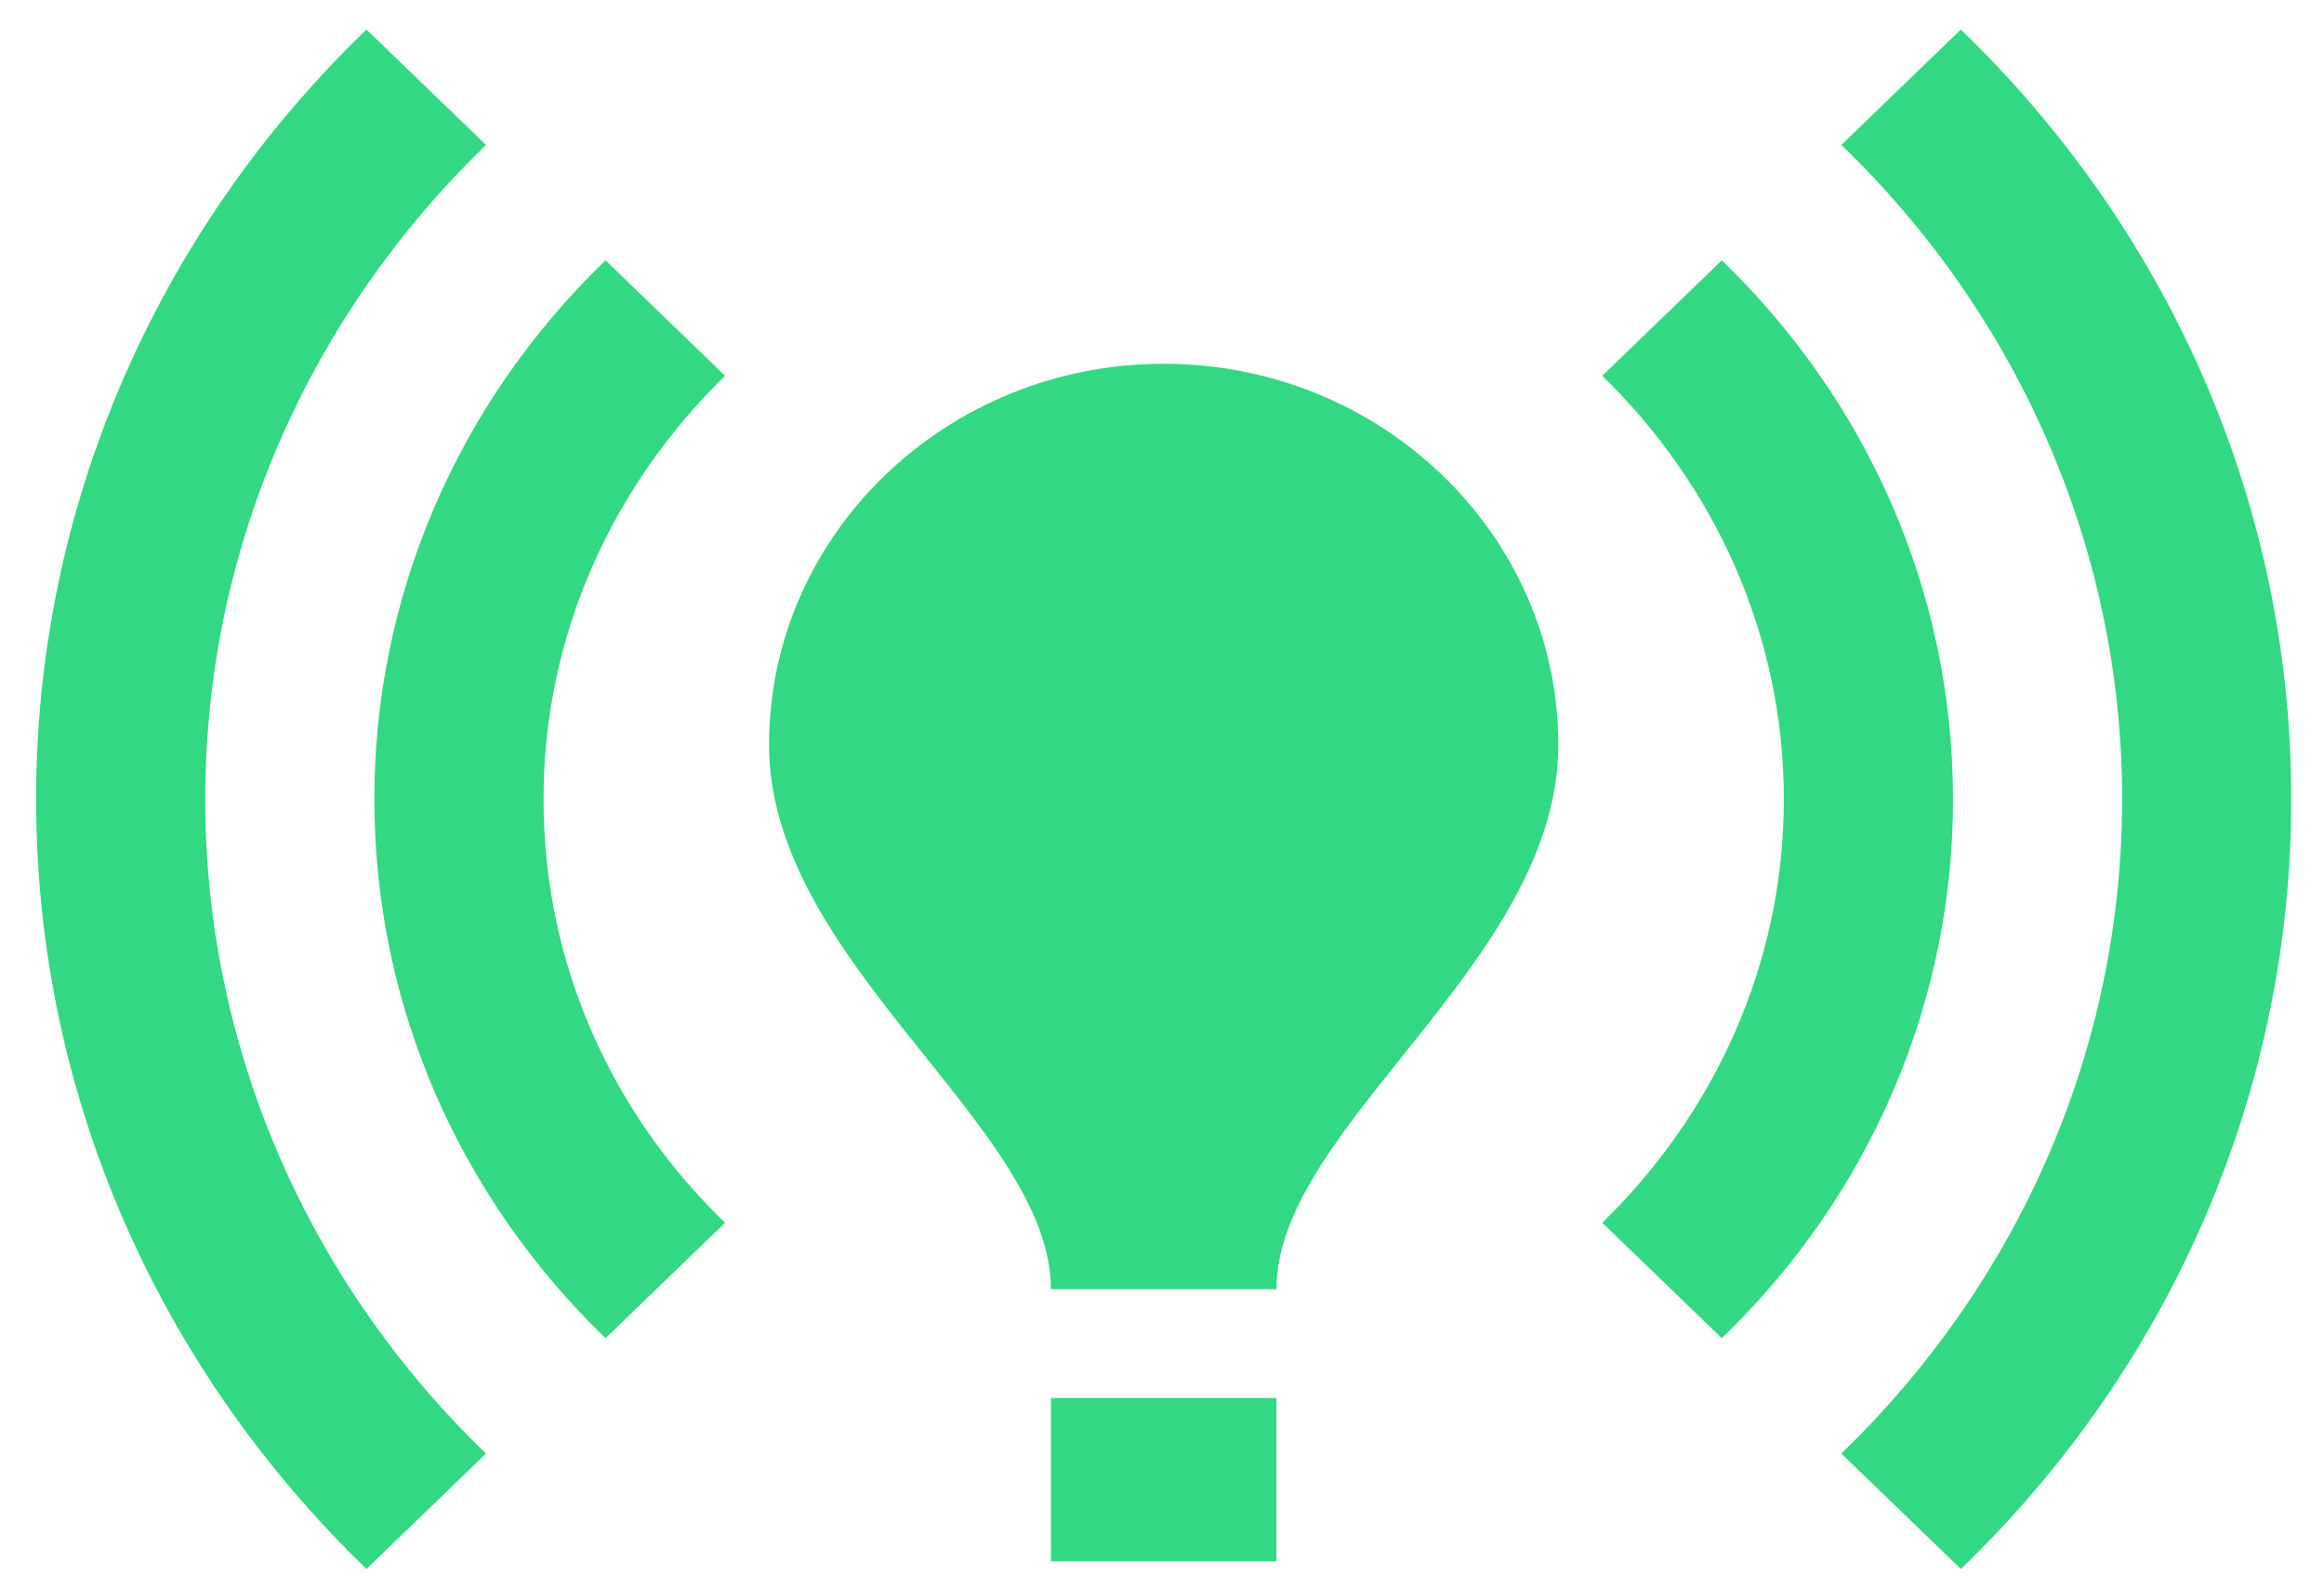 <svg width="62" height="42" viewBox="0 0 62 42" fill="none" xmlns="http://www.w3.org/2000/svg">
<path d="M41.573 19.867C41.573 25.675 34.053 30.031 34.053 34.387H28.037C28.037 30.031 20.517 25.675 20.517 19.867C20.517 14.262 25.239 9.703 31.045 9.703C36.851 9.703 41.573 14.262 41.573 19.867ZM34.053 37.291H28.037V41.647H34.053V37.291ZM61.126 21.319C61.126 13.304 57.757 6.044 52.312 0.788L49.124 3.866C51.501 6.156 53.386 8.877 54.671 11.872C55.957 14.867 56.617 18.077 56.614 21.319C56.614 28.114 53.756 34.3 49.124 38.772L52.312 41.85C55.11 39.157 57.329 35.957 58.841 32.434C60.354 28.91 61.13 25.133 61.126 21.319ZM5.476 21.319C5.476 14.524 8.334 8.338 12.966 3.866L9.777 0.788C6.98 3.481 4.761 6.681 3.248 10.204C1.736 13.728 0.959 17.505 0.964 21.319C0.964 29.334 4.333 36.594 9.777 41.85L12.966 38.772C10.589 36.482 8.704 33.761 7.419 30.767C6.133 27.771 5.473 24.561 5.476 21.319ZM47.59 21.319C47.59 25.733 45.725 29.712 42.746 32.616L45.935 35.694C47.894 33.808 49.447 31.568 50.505 29.101C51.563 26.634 52.106 23.989 52.102 21.319C52.102 15.714 49.755 10.632 45.935 6.944L42.746 10.023C45.725 12.927 47.59 16.905 47.59 21.319ZM16.155 35.694L19.343 32.616C16.335 29.712 14.5 25.733 14.5 21.319C14.5 16.905 16.365 12.927 19.343 10.023L16.155 6.944C14.196 8.83 12.643 11.07 11.585 13.537C10.527 16.004 9.984 18.649 9.988 21.319C9.988 26.924 12.334 32.006 16.155 35.694Z" fill="#32D882"/>
</svg>

